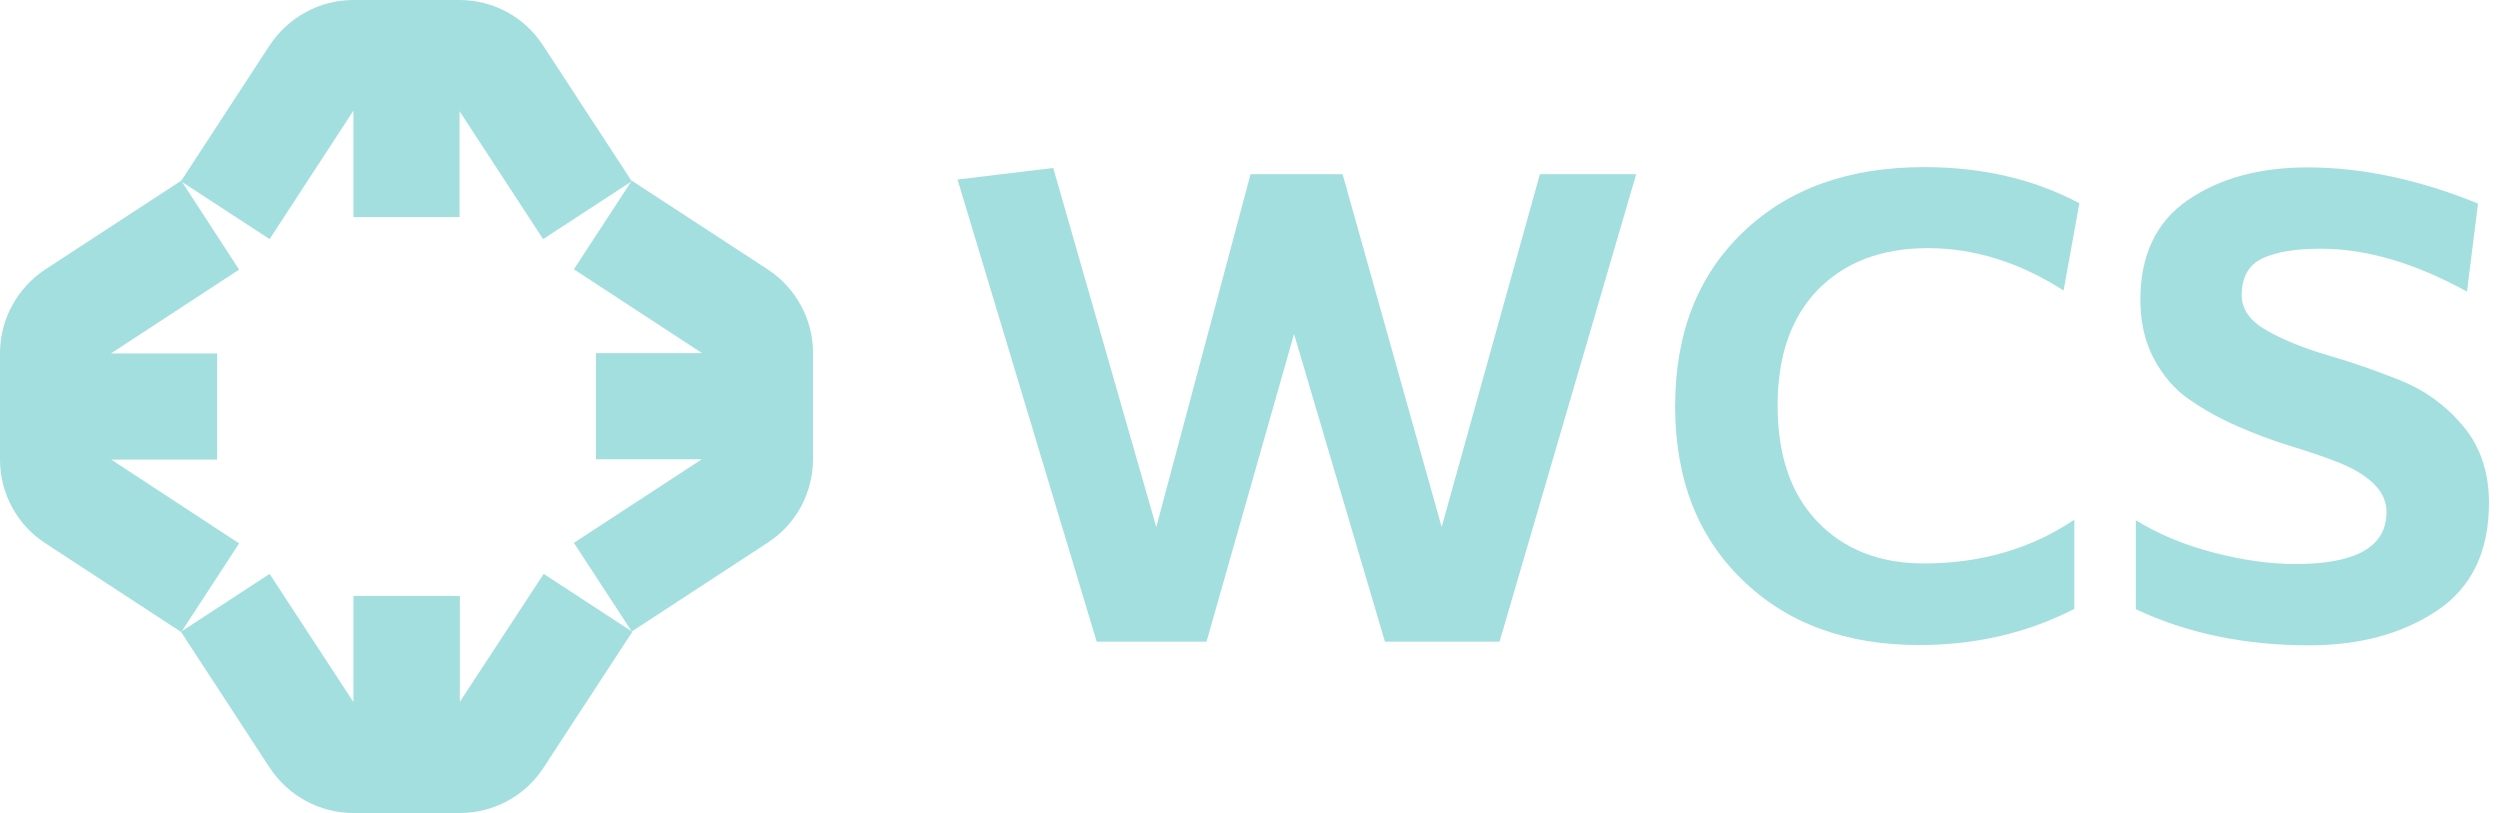 <svg width="123" height="40" viewBox="0 0 123 40" fill="none" xmlns="http://www.w3.org/2000/svg">
	<path d="M17.389 5.444V10.681H22.611V5.472L26.722 11.764L31.083 8.917L26.708 2.222C25.806 0.833 24.264 0 22.597 0H22.583H17.389C15.722 0 14.181 0.847 13.264 2.236L8.903 8.917L13.264 11.764L17.389 5.444Z" fill="#A3DFDF" />
	<path d="M37.764 13.25L31.083 8.889L28.236 13.25L34.542 17.375H29.32V22.597H34.528L28.236 26.708L31.083 31.069L37.778 26.694C39.167 25.792 40 24.25 40 22.583V22.569V17.347C40 15.722 39.167 14.167 37.764 13.25Z" fill="#A3DFDF" />
	<path d="M22.625 34.528V29.32H17.389V34.542L13.264 28.236L8.903 31.083L13.264 37.764C14.181 39.153 15.722 40 17.389 40H22.611H22.625C24.278 40 25.833 39.167 26.736 37.778L31.111 31.083L26.75 28.236L22.625 34.528Z" fill="#A3DFDF" />
	<path d="M5.472 22.611H10.681V17.389H5.458L11.764 13.264L8.917 8.889L2.236 13.25C0.847 14.167 0 15.708 0 17.375V22.597V22.611C0 24.264 0.833 25.819 2.222 26.722L8.917 31.097L11.764 26.736L5.472 22.611Z" fill="#A3DFDF" />
	<path d="M80.5 8.569L73.778 31.569H68.139L63.667 16.431L59.361 31.569H53.958L47.111 8.833L51.819 8.264L56.889 25.931L61.528 8.569H66.055L70.93 25.931L75.764 8.569H80.5Z" fill="#A3DFDF" />
	<path d="M102.056 29.958C99.75 31.139 97.208 31.736 94.43 31.736C90.819 31.736 87.917 30.667 85.722 28.528C83.514 26.389 82.417 23.542 82.417 19.986C82.417 16.403 83.528 13.556 85.764 11.417C88 9.278 90.958 8.222 94.68 8.222C97.542 8.222 100.083 8.819 102.306 10L101.528 14.292C99.361 12.903 97.125 12.208 94.847 12.208C92.583 12.208 90.792 12.889 89.458 14.236C88.125 15.597 87.458 17.5 87.458 19.958C87.458 22.403 88.111 24.306 89.417 25.667C90.722 27.028 92.472 27.722 94.639 27.722C97.458 27.722 99.93 27 102.056 25.57V29.958Z" fill="#A3DFDF" />
	<path d="M105.083 25.597C106.208 26.292 107.486 26.819 108.931 27.194C110.375 27.569 111.708 27.75 112.944 27.75C115.917 27.75 117.417 26.903 117.417 25.194C117.417 24.653 117.194 24.181 116.75 23.764C116.306 23.347 115.722 23.014 115.014 22.736C114.306 22.458 113.514 22.194 112.653 21.931C111.778 21.667 110.917 21.333 110.056 20.958C109.194 20.583 108.417 20.139 107.708 19.653C107 19.167 106.431 18.5 105.972 17.653C105.528 16.819 105.306 15.847 105.306 14.75C105.306 12.556 106.083 10.917 107.639 9.847C109.194 8.778 111.153 8.236 113.528 8.236C116.208 8.236 119.014 8.833 121.917 10.014L121.375 14.347C118.806 12.931 116.403 12.236 114.194 12.236C112.958 12.236 112 12.389 111.319 12.708C110.639 13.028 110.292 13.625 110.292 14.528C110.292 15.222 110.708 15.806 111.556 16.278C112.389 16.75 113.403 17.153 114.597 17.5C115.792 17.847 116.972 18.264 118.153 18.736C119.333 19.222 120.347 19.958 121.194 20.972C122.028 21.972 122.458 23.236 122.458 24.736C122.458 27.125 121.611 28.903 119.903 30.042C118.194 31.181 116.097 31.75 113.611 31.75C110.431 31.75 107.583 31.153 105.083 29.972V25.597Z" fill="#A3DFDF" />
</svg>
